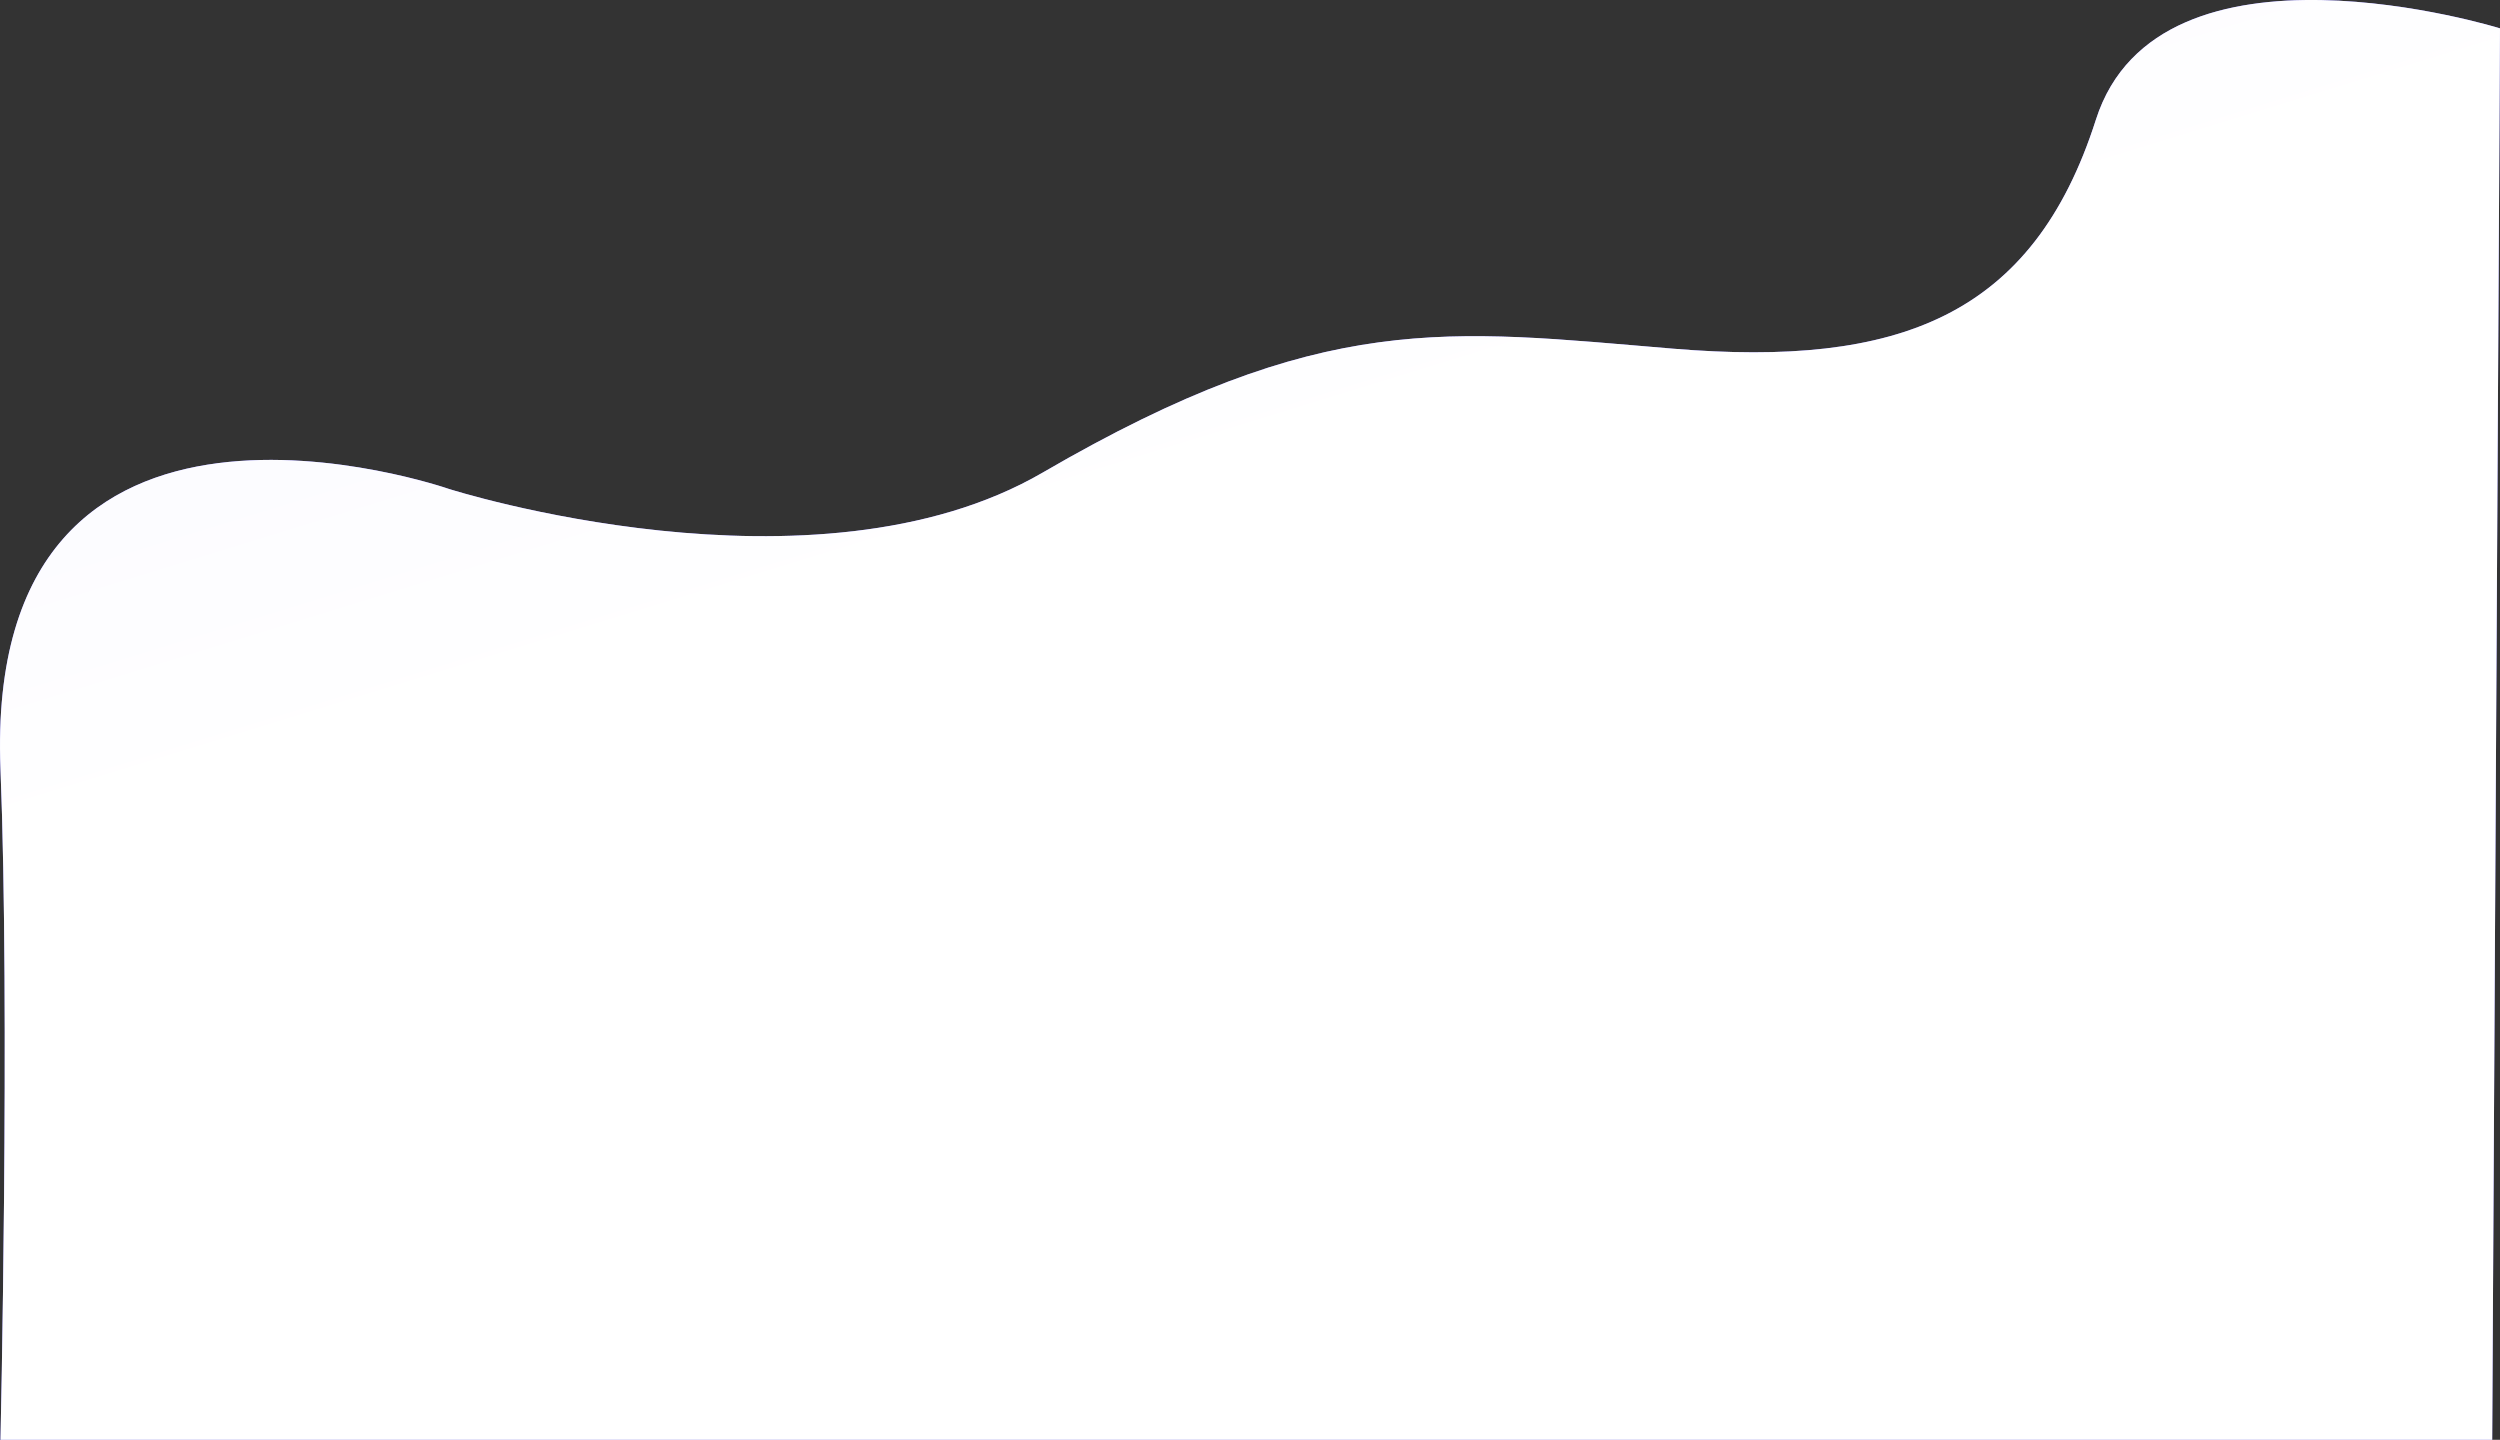<svg 
 xmlns="http://www.w3.org/2000/svg"
 xmlns:xlink="http://www.w3.org/1999/xlink"
 width="1936px" height="1115px">
<rect width="100%" height="100%" fill="#333333" stroke="none"/>
<defs>
<linearGradient id="PSgrad_0" x1="0%" x2="45.399%" y1="0%" y2="89.101%">
  <stop offset="0%" stop-color="rgb(246,245,254)" stop-opacity="1" />
  <stop offset="55%" stop-color="rgb(255,255,255)" stop-opacity="1" />
</linearGradient>

</defs>
<path fill-rule="evenodd"  fill="rgb(131, 121, 254)"
 d="M1936.000,21.954 C1936.000,21.954 1671.884,-59.996 1623.062,92.692 C1574.241,245.380 1469.964,284.488 1295.626,270.021 C1121.288,255.554 1025.121,239.370 807.492,365.953 C630.552,468.870 347.590,378.618 347.590,378.618 C347.590,378.618 -13.133,253.008 0.379,595.609 C7.798,783.716 0.379,1114.999 0.379,1114.999 L1929.959,1114.999 L1936.000,21.954 Z"/>
<path fill="url(#PSgrad_0)"
 d="M1936.000,21.954 C1936.000,21.954 1671.884,-59.996 1623.062,92.692 C1574.241,245.380 1469.964,284.488 1295.626,270.021 C1121.288,255.554 1025.121,239.370 807.492,365.953 C630.552,468.870 347.590,378.618 347.590,378.618 C347.590,378.618 -13.133,253.008 0.379,595.609 C7.798,783.716 0.379,1114.999 0.379,1114.999 L1929.959,1114.999 L1936.000,21.954 Z"/>
</svg>